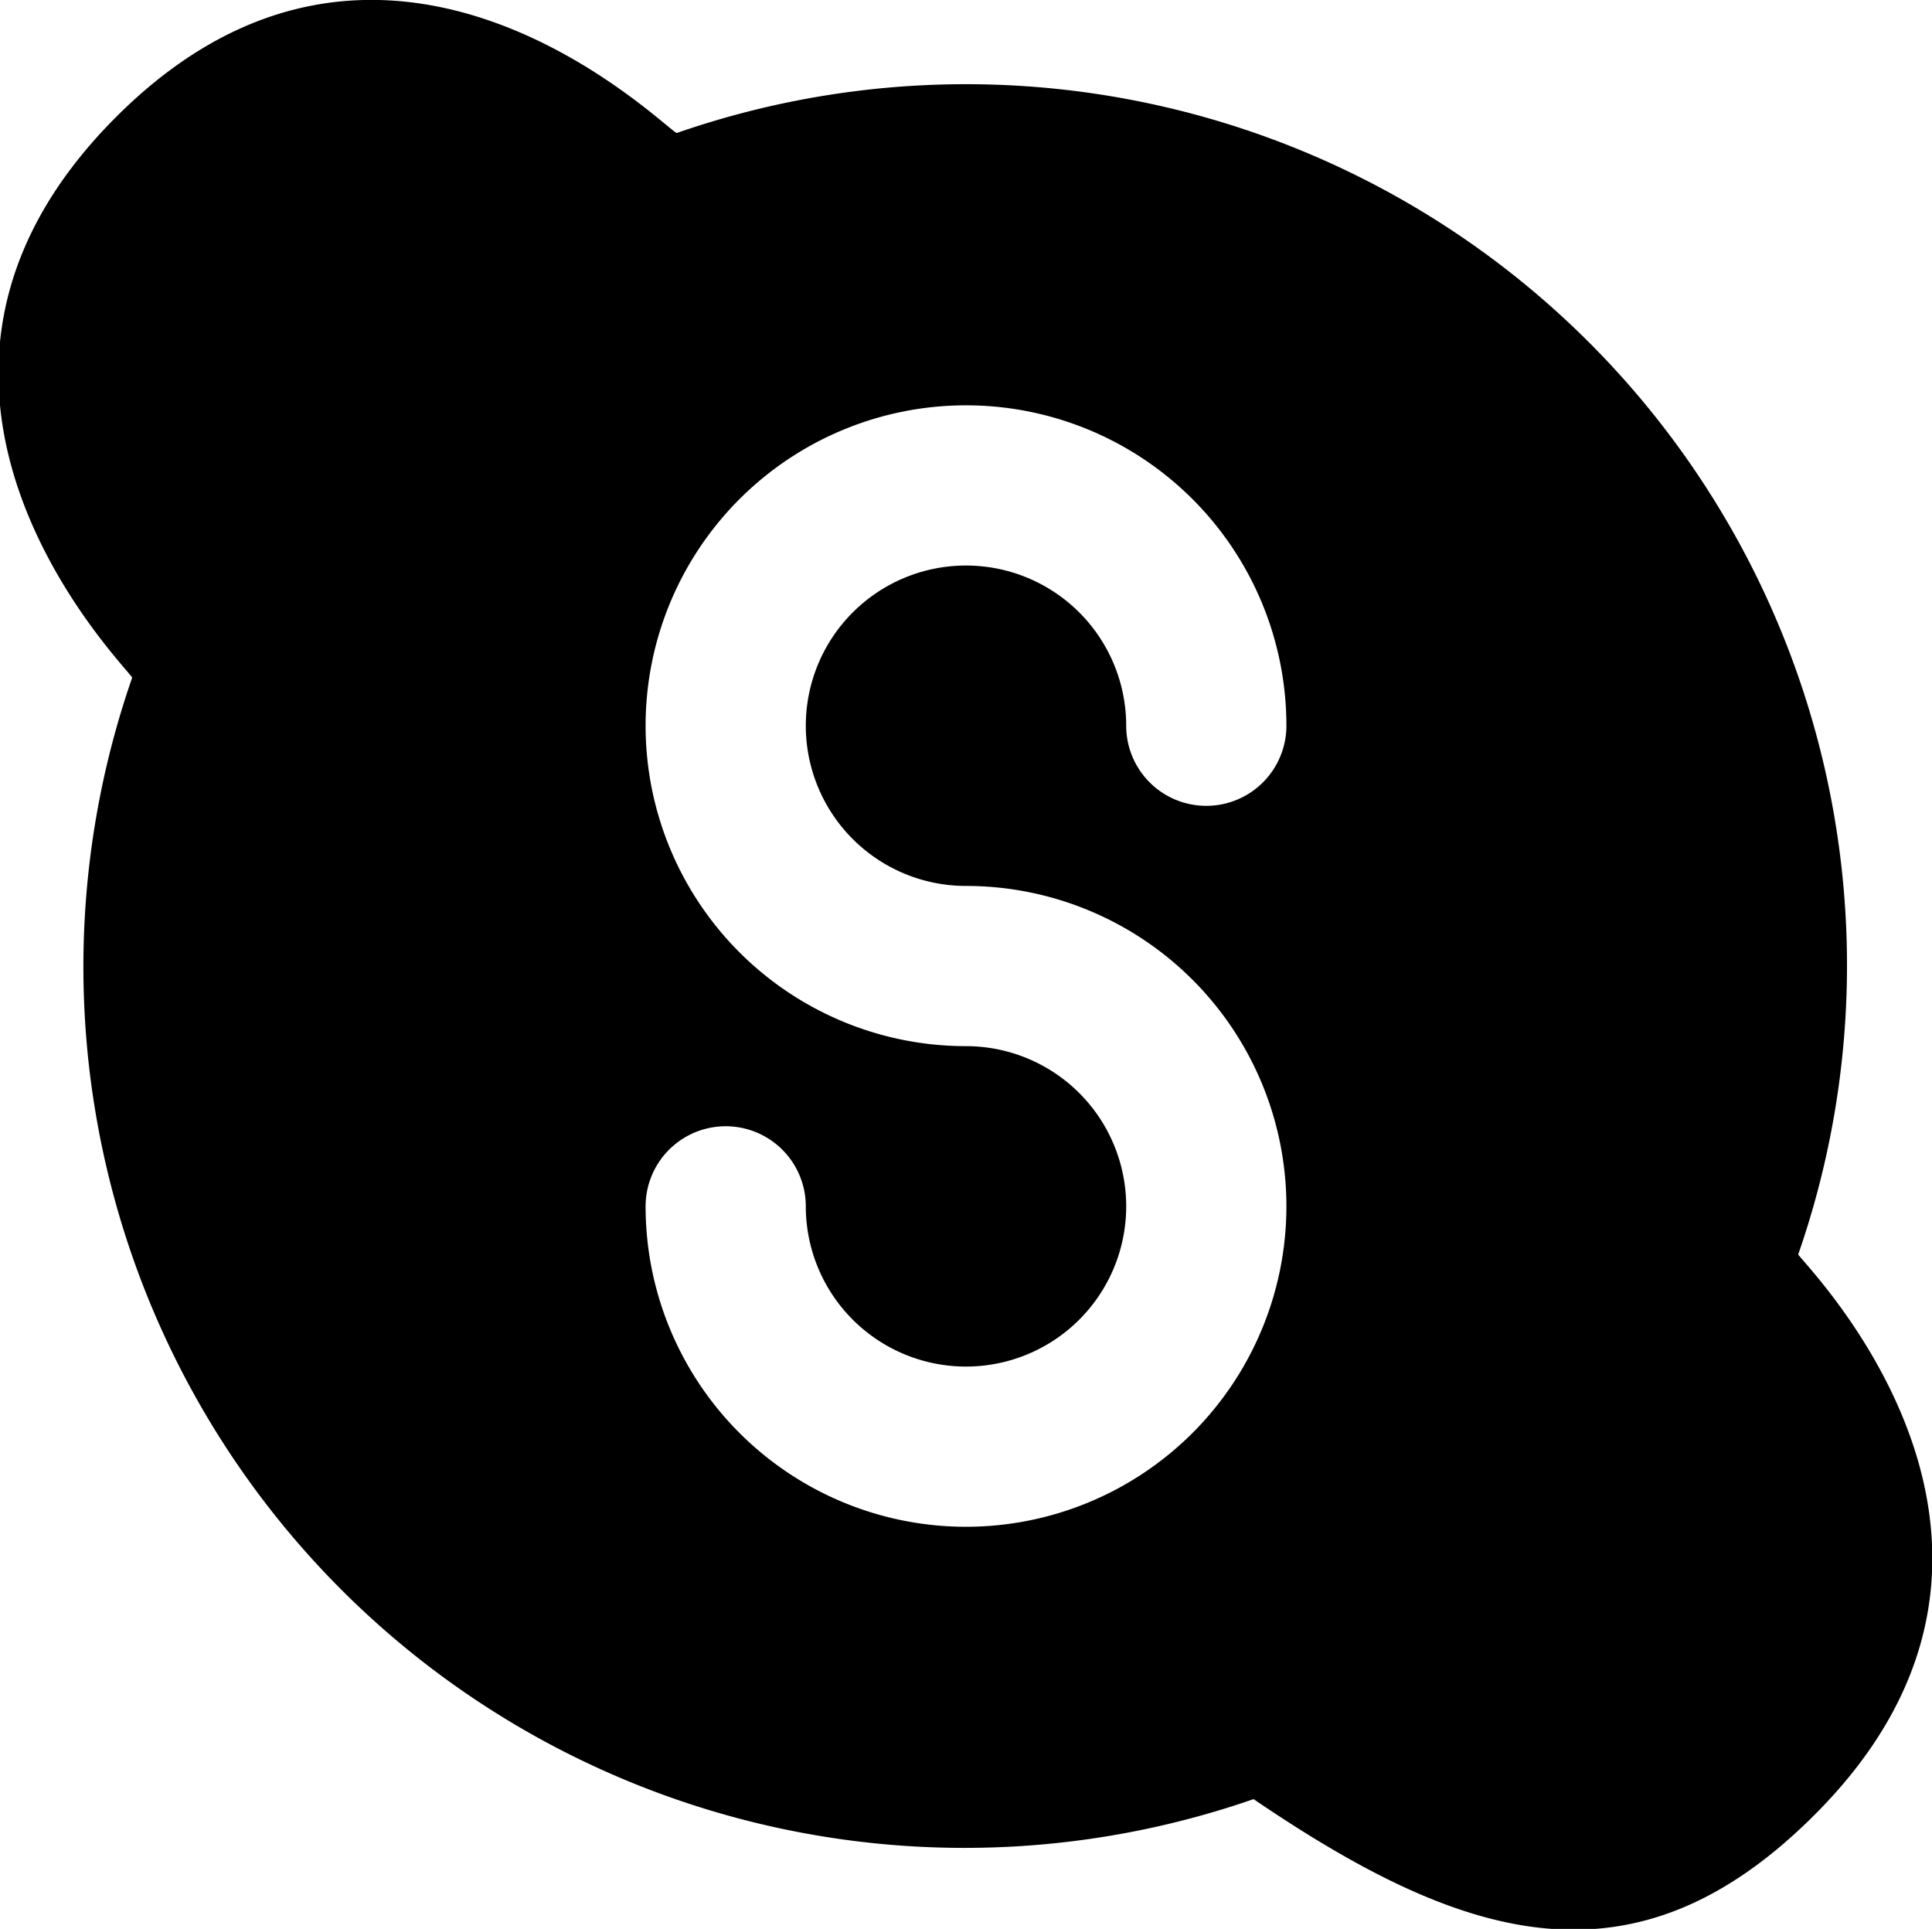 <?xml version="1.0" ?><svg viewBox="0 0 24.12 24.08" xmlns="http://www.w3.org/2000/svg"><title/><g data-name="Layer 2" id="Layer_2"><g id="Icon"><path d="M22.45,15.66a11,11,0,0,0-14-14c-.1,0-3.6-3.6-7-.2s.16,6.89.2,7a11,11,0,0,0,14,14c2.59,1.76,4.73,2.47,7,.2C26.06,19.26,22.49,15.76,22.45,15.66Zm-10.39-4.6a4,4,0,1,1-4,4,1,1,0,0,1,2,0,2,2,0,1,0,2-2,4,4,0,1,1,4-4,1,1,0,1,1-2,0,2,2,0,1,0-2,2Z"/></g></g></svg>